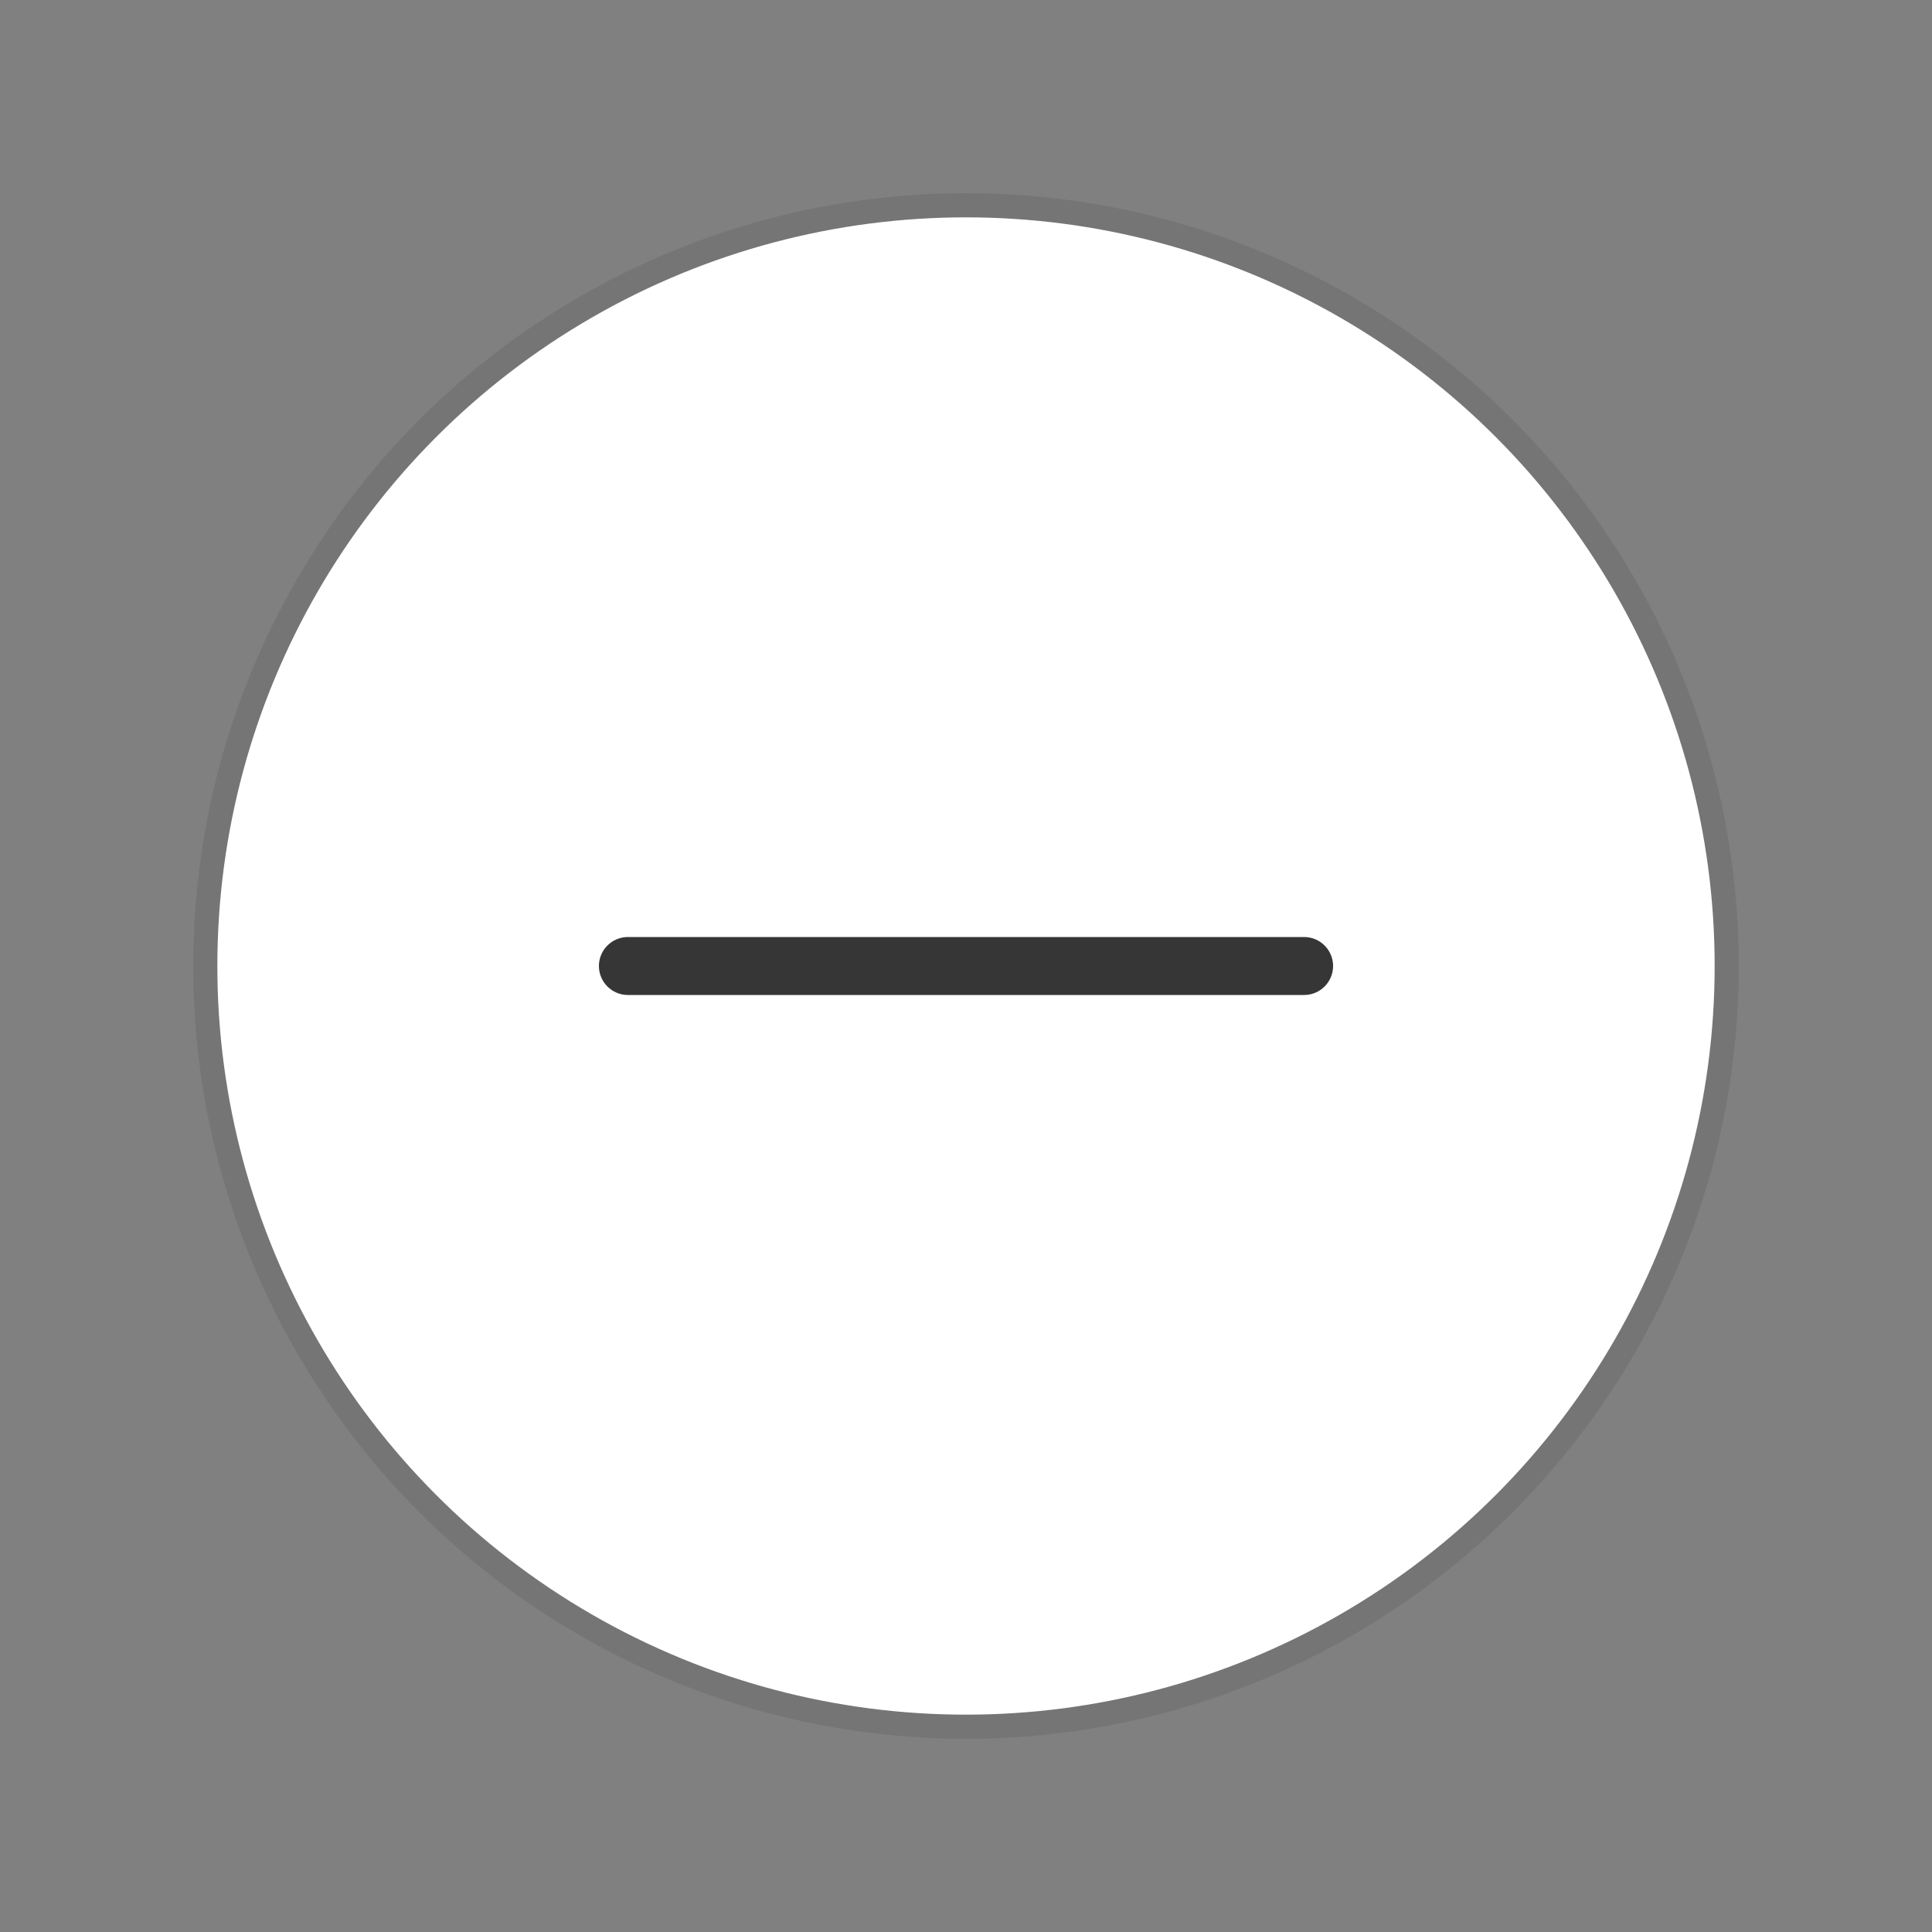 <?xml version="1.0" encoding="UTF-8"?>
<svg width="40px" height="40px" viewBox="0 0 40 40" version="1.1" xmlns="http://www.w3.org/2000/svg" xmlns:xlink="http://www.w3.org/1999/xlink">
    <rect x="0" y="0" width="40" height="40" fill="#808080" stroke="none"/>
    <!-- Generator: Sketch 63.1 (92452) - https://sketch.com -->
    <title>edit_del</title>
    <desc>Created with Sketch.</desc>
    <g id="edit_del" stroke="none" stroke-width="1" fill="none" fill-rule="evenodd">
        <g id="color_add-copy" transform="translate(4, 4)">
            <circle id="Oval" stroke="#757575" stroke-width="0.5" fill="#FFFFFF" fill-rule="nonzero" cx="16" cy="16" r="15.75"></circle>
            <line x1="9" y1="16" x2="23" y2="16" id="Stroke-3" stroke="#363636" stroke-width="1.2" stroke-linecap="round"></line>
        </g>
    </g>
</svg>